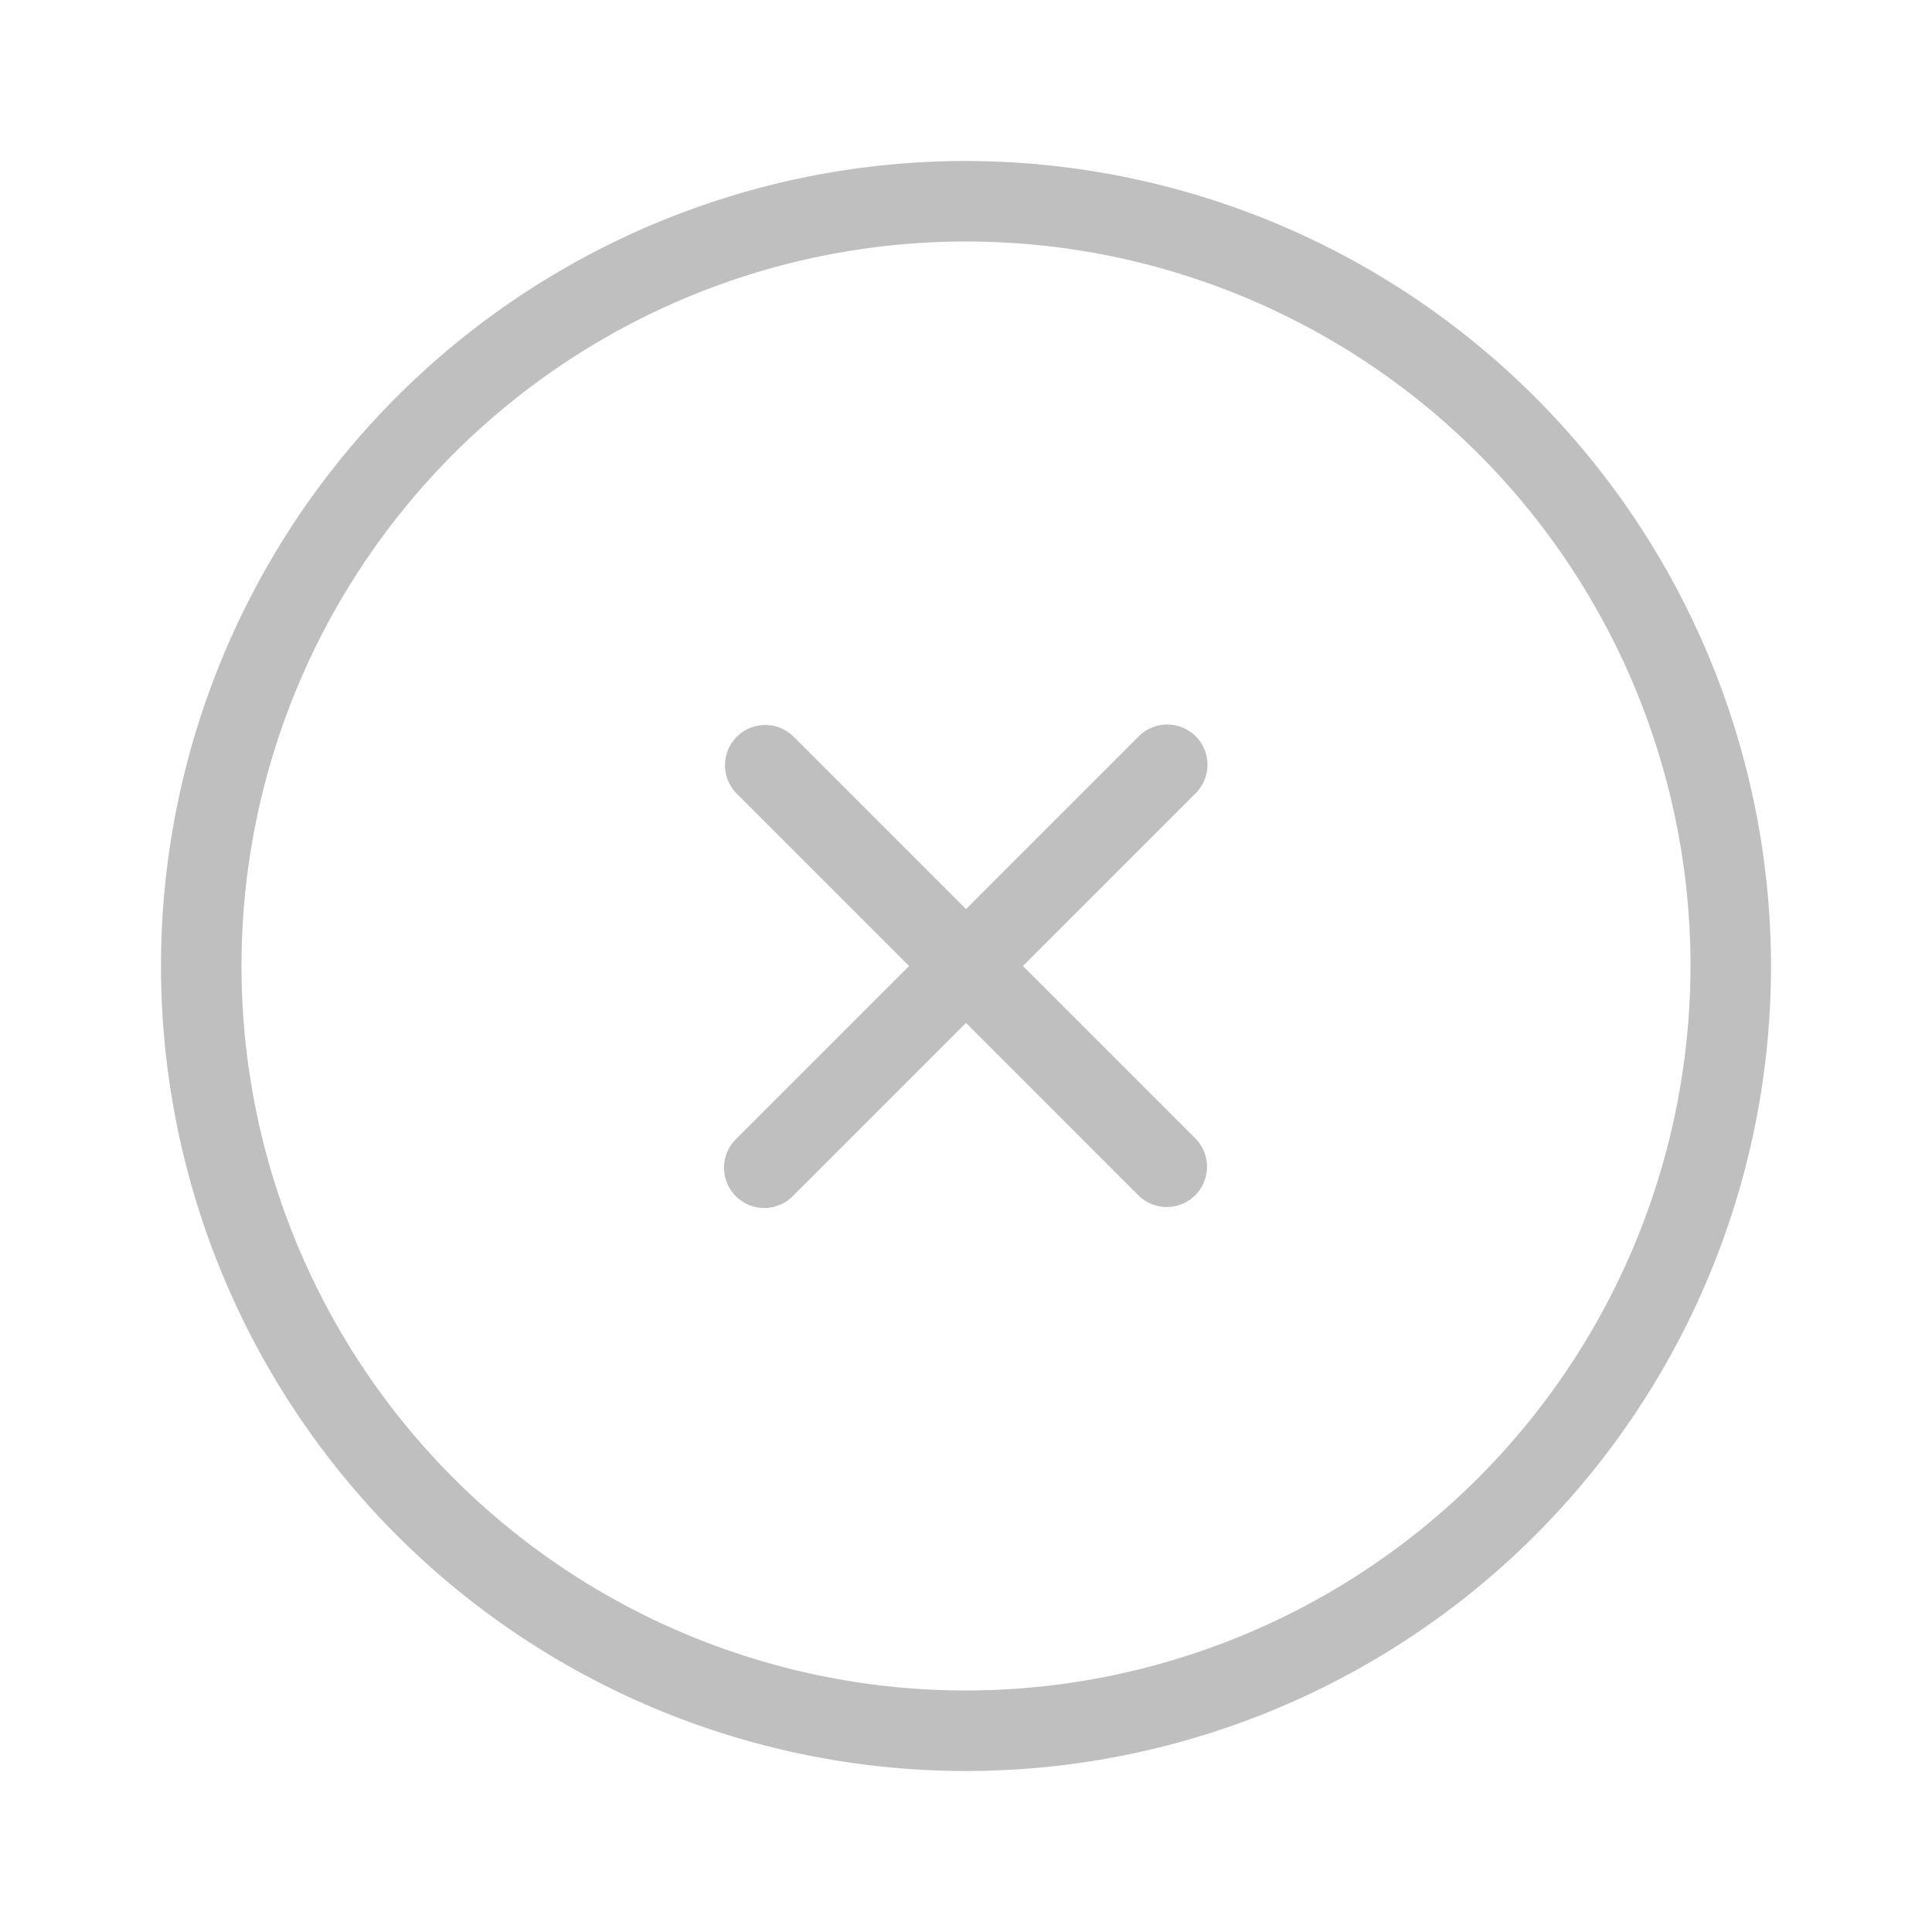 <?xml version="1.0" standalone="no"?><!DOCTYPE svg PUBLIC "-//W3C//DTD SVG 1.1//EN" "http://www.w3.org/Graphics/SVG/1.1/DTD/svg11.dtd"><svg t="1592265731093" class="icon" viewBox="0 0 1024 1024" version="1.1" xmlns="http://www.w3.org/2000/svg" p-id="4091" xmlns:xlink="http://www.w3.org/1999/xlink" width="200" height="200"><defs><style type="text/css"></style></defs><path d="M512 85.333a426.667 426.667 0 1 0 426.667 426.667A427.157 427.157 0 0 0 512 85.333z m0 810.667a384 384 0 1 1 384-384 384.427 384.427 0 0 1-384 384z" fill="#bfbfbf" p-id="4092"></path><path d="M633.749 390.251a21.333 21.333 0 0 0-30.165 0L512 481.835l-91.584-91.584a21.333 21.333 0 0 0-30.165 30.165L481.835 512l-91.584 91.584a21.333 21.333 0 1 0 30.165 30.165L512 542.165l91.584 91.584a21.333 21.333 0 0 0 30.165-30.165L542.165 512l91.584-91.584a21.333 21.333 0 0 0 0-30.165z" fill="#bfbfbf" p-id="4093"></path></svg>